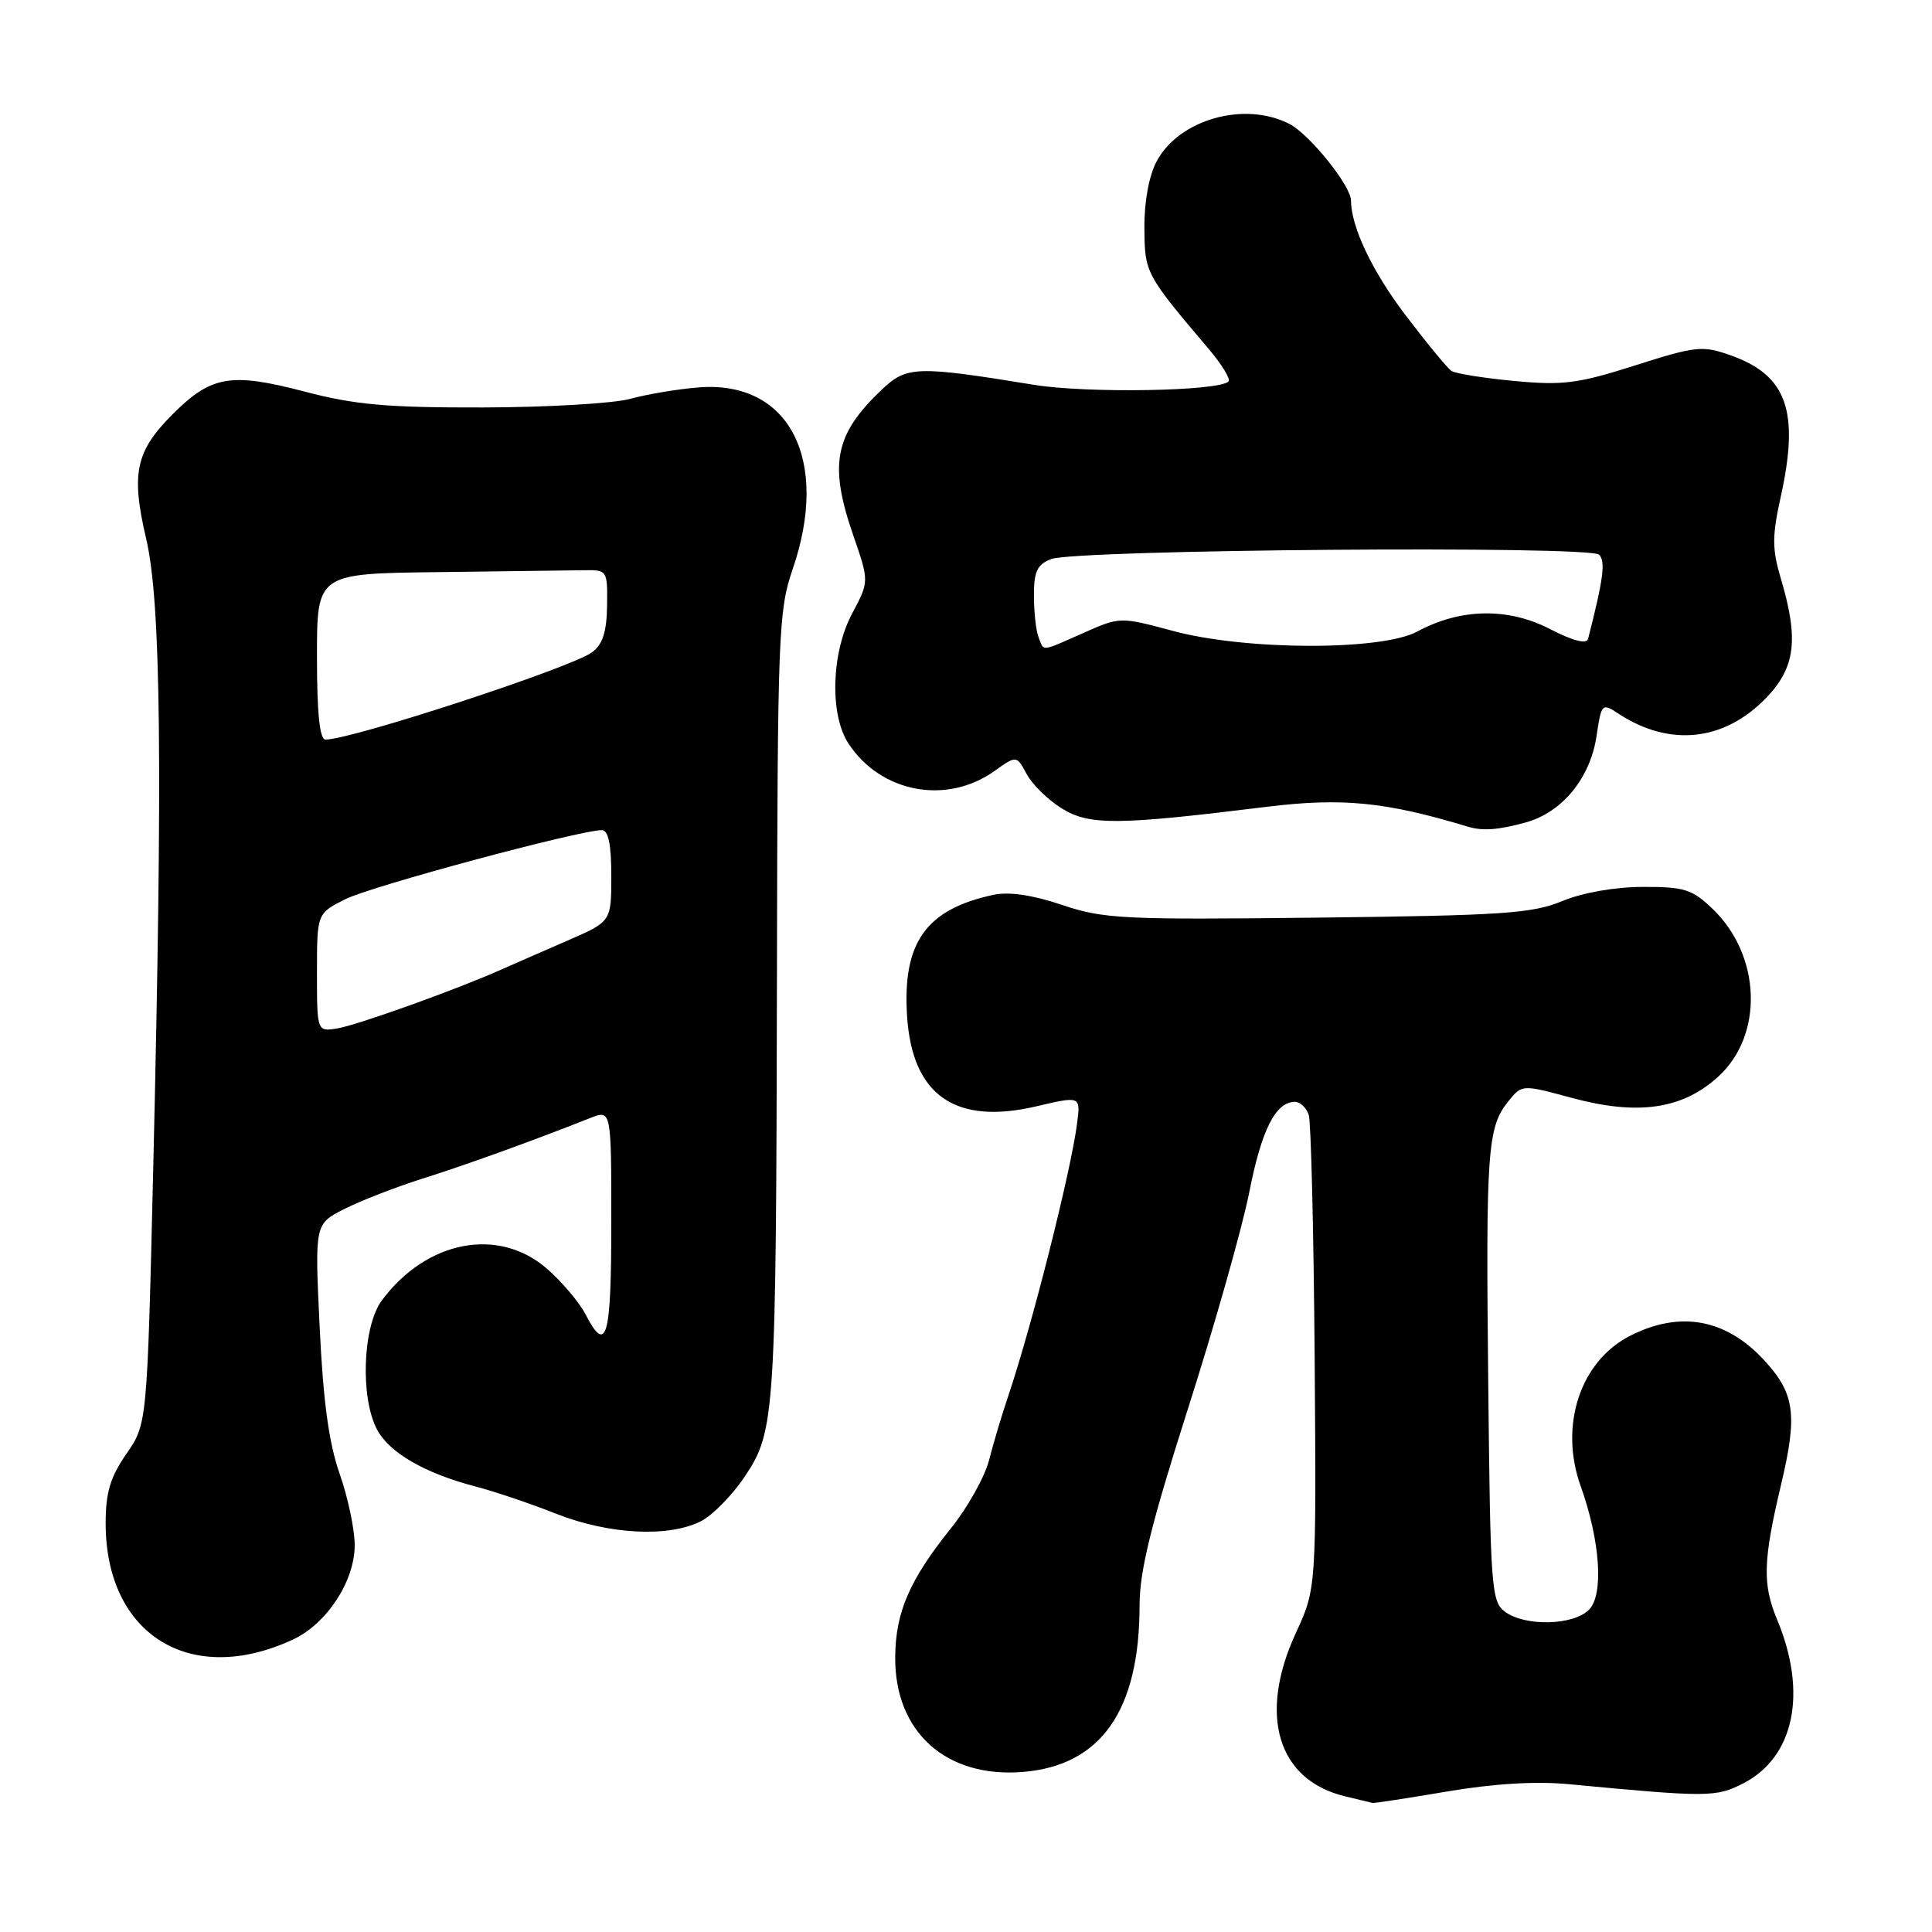 <?xml version="1.0" encoding="UTF-8" standalone="no"?>
<!DOCTYPE svg PUBLIC "-//W3C//DTD SVG 1.1//EN" "http://www.w3.org/Graphics/SVG/1.1/DTD/svg11.dtd" >
<svg xmlns="http://www.w3.org/2000/svg" xmlns:xlink="http://www.w3.org/1999/xlink" version="1.1" viewBox="0 0 256 256">
 <g >
 <path fill="currentColor"
d=" M 191.71 237.39 C 197.87 236.34 203.48 236.00 207.83 236.41 C 226.27 238.16 227.40 238.16 231.00 236.30 C 237.77 232.82 239.52 224.28 235.47 214.59 C 233.52 209.91 233.61 206.79 236.01 196.68 C 238.22 187.40 237.82 184.60 233.68 180.15 C 228.63 174.73 222.57 173.65 215.98 177.01 C 209.38 180.38 206.58 188.90 209.44 196.90 C 212.05 204.18 212.53 211.33 210.54 213.31 C 208.47 215.38 202.12 215.54 199.44 213.58 C 197.61 212.24 197.48 210.53 197.20 183.33 C 196.87 152.41 197.09 149.35 199.87 145.92 C 201.67 143.69 201.67 143.69 208.25 145.47 C 217.03 147.85 222.95 146.99 227.70 142.64 C 233.73 137.11 233.36 126.59 226.91 120.41 C 224.21 117.83 223.17 117.50 217.68 117.52 C 213.96 117.53 209.71 118.28 207.00 119.40 C 203.05 121.04 199.09 121.31 174.58 121.59 C 148.79 121.89 146.22 121.76 140.71 119.90 C 136.79 118.58 133.68 118.13 131.63 118.57 C 122.70 120.49 119.57 124.88 120.19 134.62 C 120.86 145.14 126.57 149.12 137.34 146.59 C 143.19 145.22 143.19 145.22 142.72 148.86 C 141.90 155.23 136.74 175.66 133.59 185.00 C 132.75 187.47 131.61 191.30 131.05 193.50 C 130.48 195.70 128.22 199.75 126.01 202.50 C 120.52 209.34 118.67 213.61 118.62 219.54 C 118.53 229.49 125.35 235.63 135.57 234.79 C 145.91 233.93 151.00 226.64 151.00 212.70 C 151.00 208.16 152.51 202.04 157.42 186.63 C 160.96 175.56 164.60 162.68 165.53 158.00 C 167.16 149.68 169.03 146.00 171.59 146.00 C 172.29 146.00 173.11 146.79 173.42 147.75 C 173.72 148.71 174.07 163.22 174.20 180.00 C 174.42 210.50 174.42 210.50 171.71 216.37 C 166.68 227.27 169.28 235.89 178.26 238.03 C 180.04 238.45 181.67 238.84 181.88 238.90 C 182.08 238.95 186.51 238.27 191.71 237.39 Z  M 38.81 217.25 C 43.30 215.17 47.00 209.51 47.00 204.74 C 47.00 202.66 46.10 198.40 45.00 195.27 C 43.58 191.23 42.82 185.65 42.36 175.89 C 41.70 162.19 41.70 162.19 45.60 160.21 C 47.75 159.12 52.42 157.30 56.00 156.17 C 61.79 154.34 70.24 151.29 78.25 148.13 C 81.00 147.05 81.00 147.05 81.00 162.02 C 81.00 177.32 80.37 179.55 77.58 174.15 C 76.77 172.58 74.49 169.88 72.52 168.15 C 66.09 162.51 56.52 164.33 50.59 172.32 C 48.05 175.75 47.71 185.22 49.97 189.44 C 51.61 192.51 56.29 195.21 63.01 196.97 C 65.48 197.61 70.28 199.23 73.67 200.57 C 80.72 203.35 88.66 203.75 92.93 201.54 C 94.49 200.73 97.11 198.03 98.76 195.54 C 102.71 189.58 102.84 187.51 102.95 128.86 C 103.03 84.08 103.15 80.88 105.02 75.46 C 110.03 60.88 104.56 50.33 92.50 51.34 C 89.75 51.56 85.70 52.25 83.50 52.85 C 81.30 53.46 72.53 53.97 64.00 53.99 C 51.28 54.02 47.04 53.64 40.33 51.88 C 30.58 49.33 28.00 49.77 22.88 54.88 C 17.96 59.81 17.34 62.73 19.37 71.40 C 21.33 79.74 21.57 101.25 20.31 154.59 C 19.50 188.67 19.50 188.67 16.75 192.64 C 14.61 195.73 14.00 197.76 14.00 201.84 C 14.00 216.60 25.22 223.57 38.81 217.25 Z  M 202.19 108.97 C 207.01 107.63 210.71 103.11 211.55 97.54 C 212.20 93.19 212.26 93.12 214.48 94.58 C 221.23 99.00 228.44 98.23 233.99 92.51 C 237.89 88.49 238.37 84.74 236.00 76.77 C 234.80 72.72 234.79 71.11 235.97 65.77 C 238.46 54.45 236.77 49.72 229.31 47.08 C 225.58 45.76 224.72 45.85 216.66 48.42 C 209.10 50.83 207.09 51.09 200.65 50.48 C 196.60 50.10 192.85 49.50 192.32 49.15 C 191.79 48.79 189.05 45.46 186.23 41.75 C 181.83 35.96 179.03 30.08 179.01 26.55 C 178.99 24.60 173.53 17.81 170.87 16.43 C 164.93 13.36 156.22 15.81 153.26 21.38 C 152.25 23.27 151.61 26.74 151.64 30.20 C 151.68 36.18 151.76 36.33 160.17 46.25 C 161.91 48.31 163.09 50.24 162.78 50.55 C 161.49 51.84 144.03 52.14 137.00 50.99 C 121.42 48.45 120.14 48.49 116.82 51.65 C 110.56 57.60 109.80 61.54 113.09 71.02 C 115.17 77.05 115.17 77.05 112.92 81.28 C 110.15 86.46 109.91 94.68 112.42 98.51 C 116.69 105.04 125.41 106.69 131.76 102.17 C 134.70 100.08 134.70 100.08 136.04 102.57 C 136.77 103.94 138.87 105.99 140.69 107.12 C 144.36 109.38 147.99 109.36 167.82 106.91 C 177.85 105.67 183.66 106.25 194.50 109.54 C 196.45 110.13 198.55 109.98 202.19 108.97 Z  M 42.00 128.88 C 42.00 121.04 42.00 121.04 45.75 119.15 C 49.17 117.43 76.80 109.99 79.75 110.00 C 80.61 110.00 81.00 111.88 81.00 116.06 C 81.00 122.11 81.00 122.11 75.25 124.61 C 72.09 125.98 68.15 127.71 66.50 128.44 C 60.60 131.08 47.45 135.80 44.75 136.26 C 42.00 136.72 42.00 136.72 42.00 128.88 Z  M 42.00 87.00 C 42.00 76.00 42.00 76.00 58.00 75.81 C 66.80 75.70 75.46 75.59 77.25 75.56 C 80.48 75.50 80.50 75.53 80.44 80.25 C 80.39 83.75 79.86 85.39 78.44 86.44 C 75.68 88.47 46.60 98.00 43.14 98.00 C 42.36 98.00 42.00 94.58 42.00 87.00 Z  M 137.61 84.42 C 137.27 83.55 137.00 81.06 137.00 78.89 C 137.00 75.70 137.44 74.78 139.29 74.08 C 142.63 72.81 210.67 72.27 211.89 73.50 C 212.77 74.39 212.46 76.72 210.43 84.65 C 210.24 85.39 208.44 84.93 205.32 83.32 C 199.79 80.48 193.49 80.60 187.80 83.68 C 183.07 86.24 165.11 86.20 155.46 83.61 C 148.42 81.72 148.41 81.72 143.58 83.86 C 137.81 86.41 138.35 86.36 137.61 84.42 Z "/>
</g>
</svg>